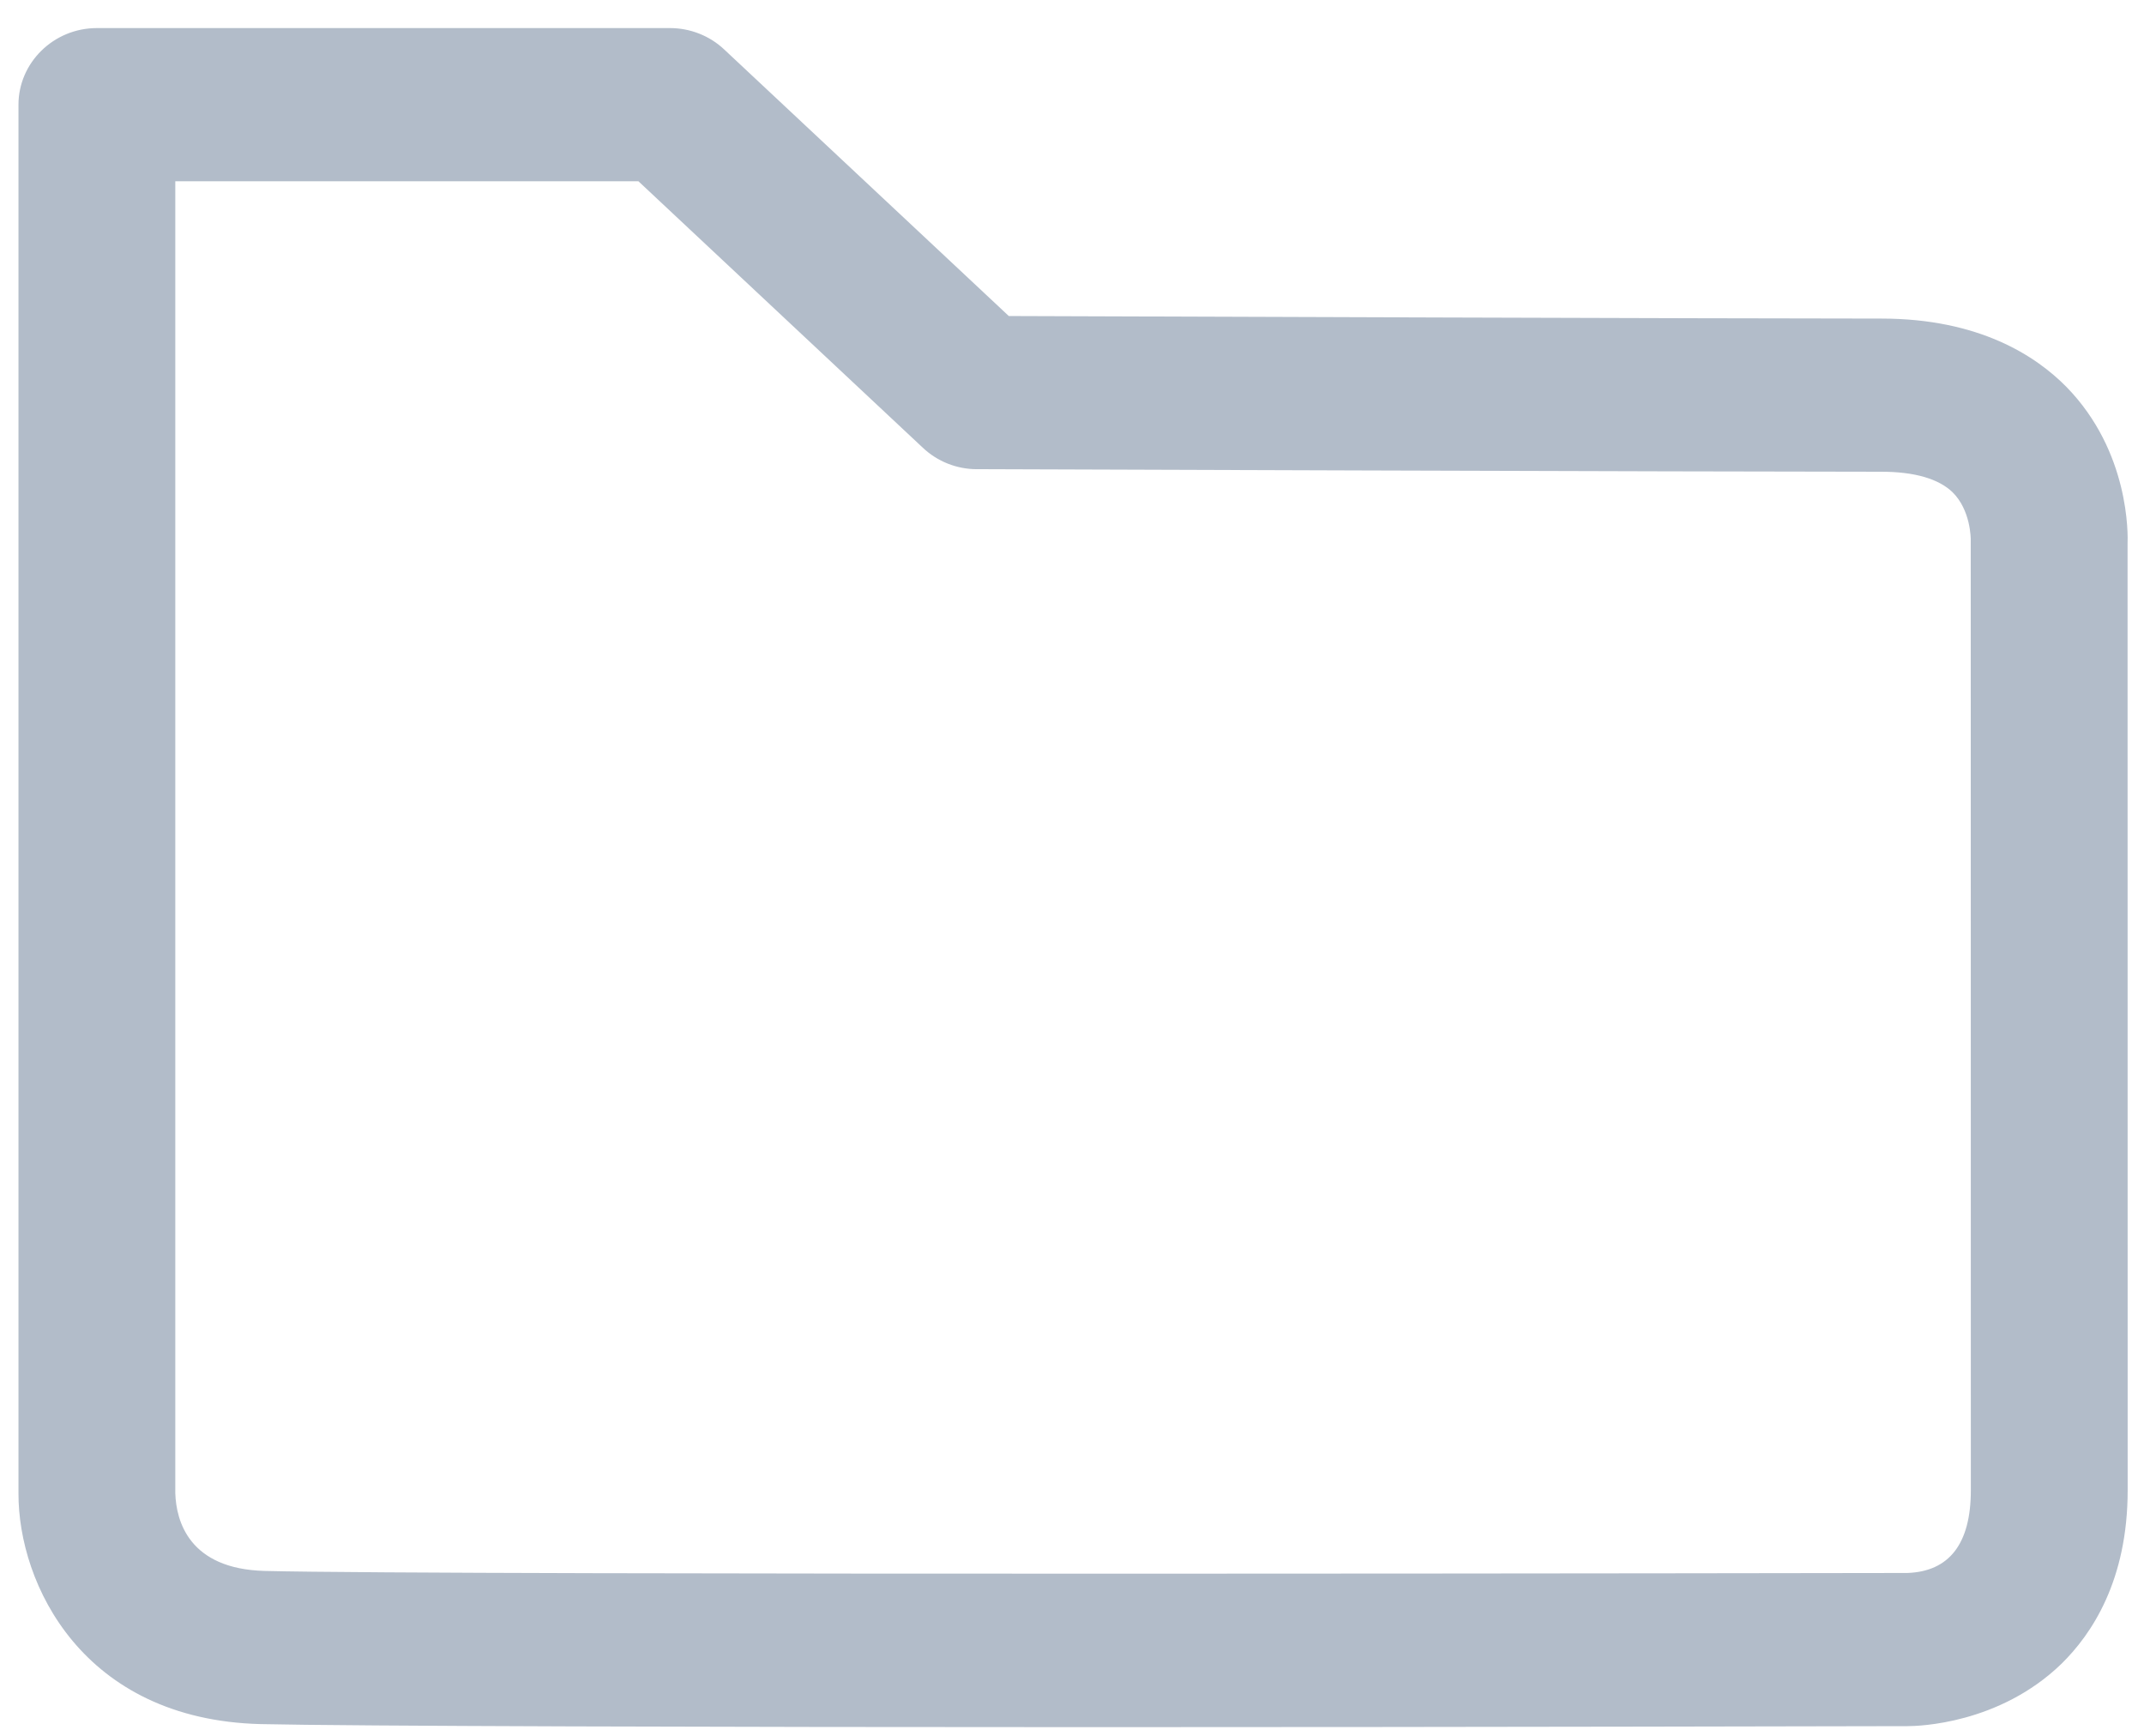 <?xml version="1.0" encoding="UTF-8"?>
<svg width="21px" height="17px" viewBox="0 0 21 17" version="1.1" xmlns="http://www.w3.org/2000/svg" xmlns:xlink="http://www.w3.org/1999/xlink">
    <!-- Generator: Sketch 49.3 (51167) - http://www.bohemiancoding.com/sketch -->
    <title>folder_icn</title>
    <desc>Created with Sketch.</desc>
    <defs></defs>
    <g id="Page-1" stroke="none" stroke-width="1" fill="none" fill-rule="evenodd">
        <g id="files" transform="translate(-32, -283)" fill="#B2BCC9">
            <g id="folder" transform="translate(0, 266)">
                <path d="M33.717,18.775 L33.717,31.625 C33.726,31.895 33.85,32.365 34.591,32.385 C36.354,32.43 50.54,32.405 50.683,32.405 C51.092,32.39 51.304,32.12 51.304,31.595 L51.303,22.295 C51.304,22.275 51.303,21.995 51.124,21.82 C50.989,21.69 50.754,21.62 50.428,21.62 C48.721,21.62 41.568,21.595 41.568,21.595 C41.371,21.595 41.182,21.52 41.039,21.385 L38.253,18.775 L33.717,18.775 Z M42.707,33.915 C39.084,33.915 35.414,33.905 34.551,33.885 C32.807,33.84 32.178,32.51 32.181,31.625 L32.181,18.025 C32.181,17.615 32.524,17.275 32.949,17.275 L38.562,17.275 C38.76,17.275 38.951,17.35 39.094,17.485 L41.881,20.095 C43.268,20.1 48.934,20.12 50.428,20.12 C51.384,20.12 51.941,20.485 52.241,20.79 C52.861,21.425 52.843,22.24 52.839,22.33 L52.84,31.595 C52.84,32.48 52.487,33.005 52.191,33.295 C51.581,33.885 50.79,33.905 50.684,33.905 C50.683,33.905 50.682,33.905 50.68,33.905 C50.381,33.905 46.57,33.915 42.707,33.915 Z" id="folder_icn"></path>
            </g>
        </g>
    </g>
</svg>